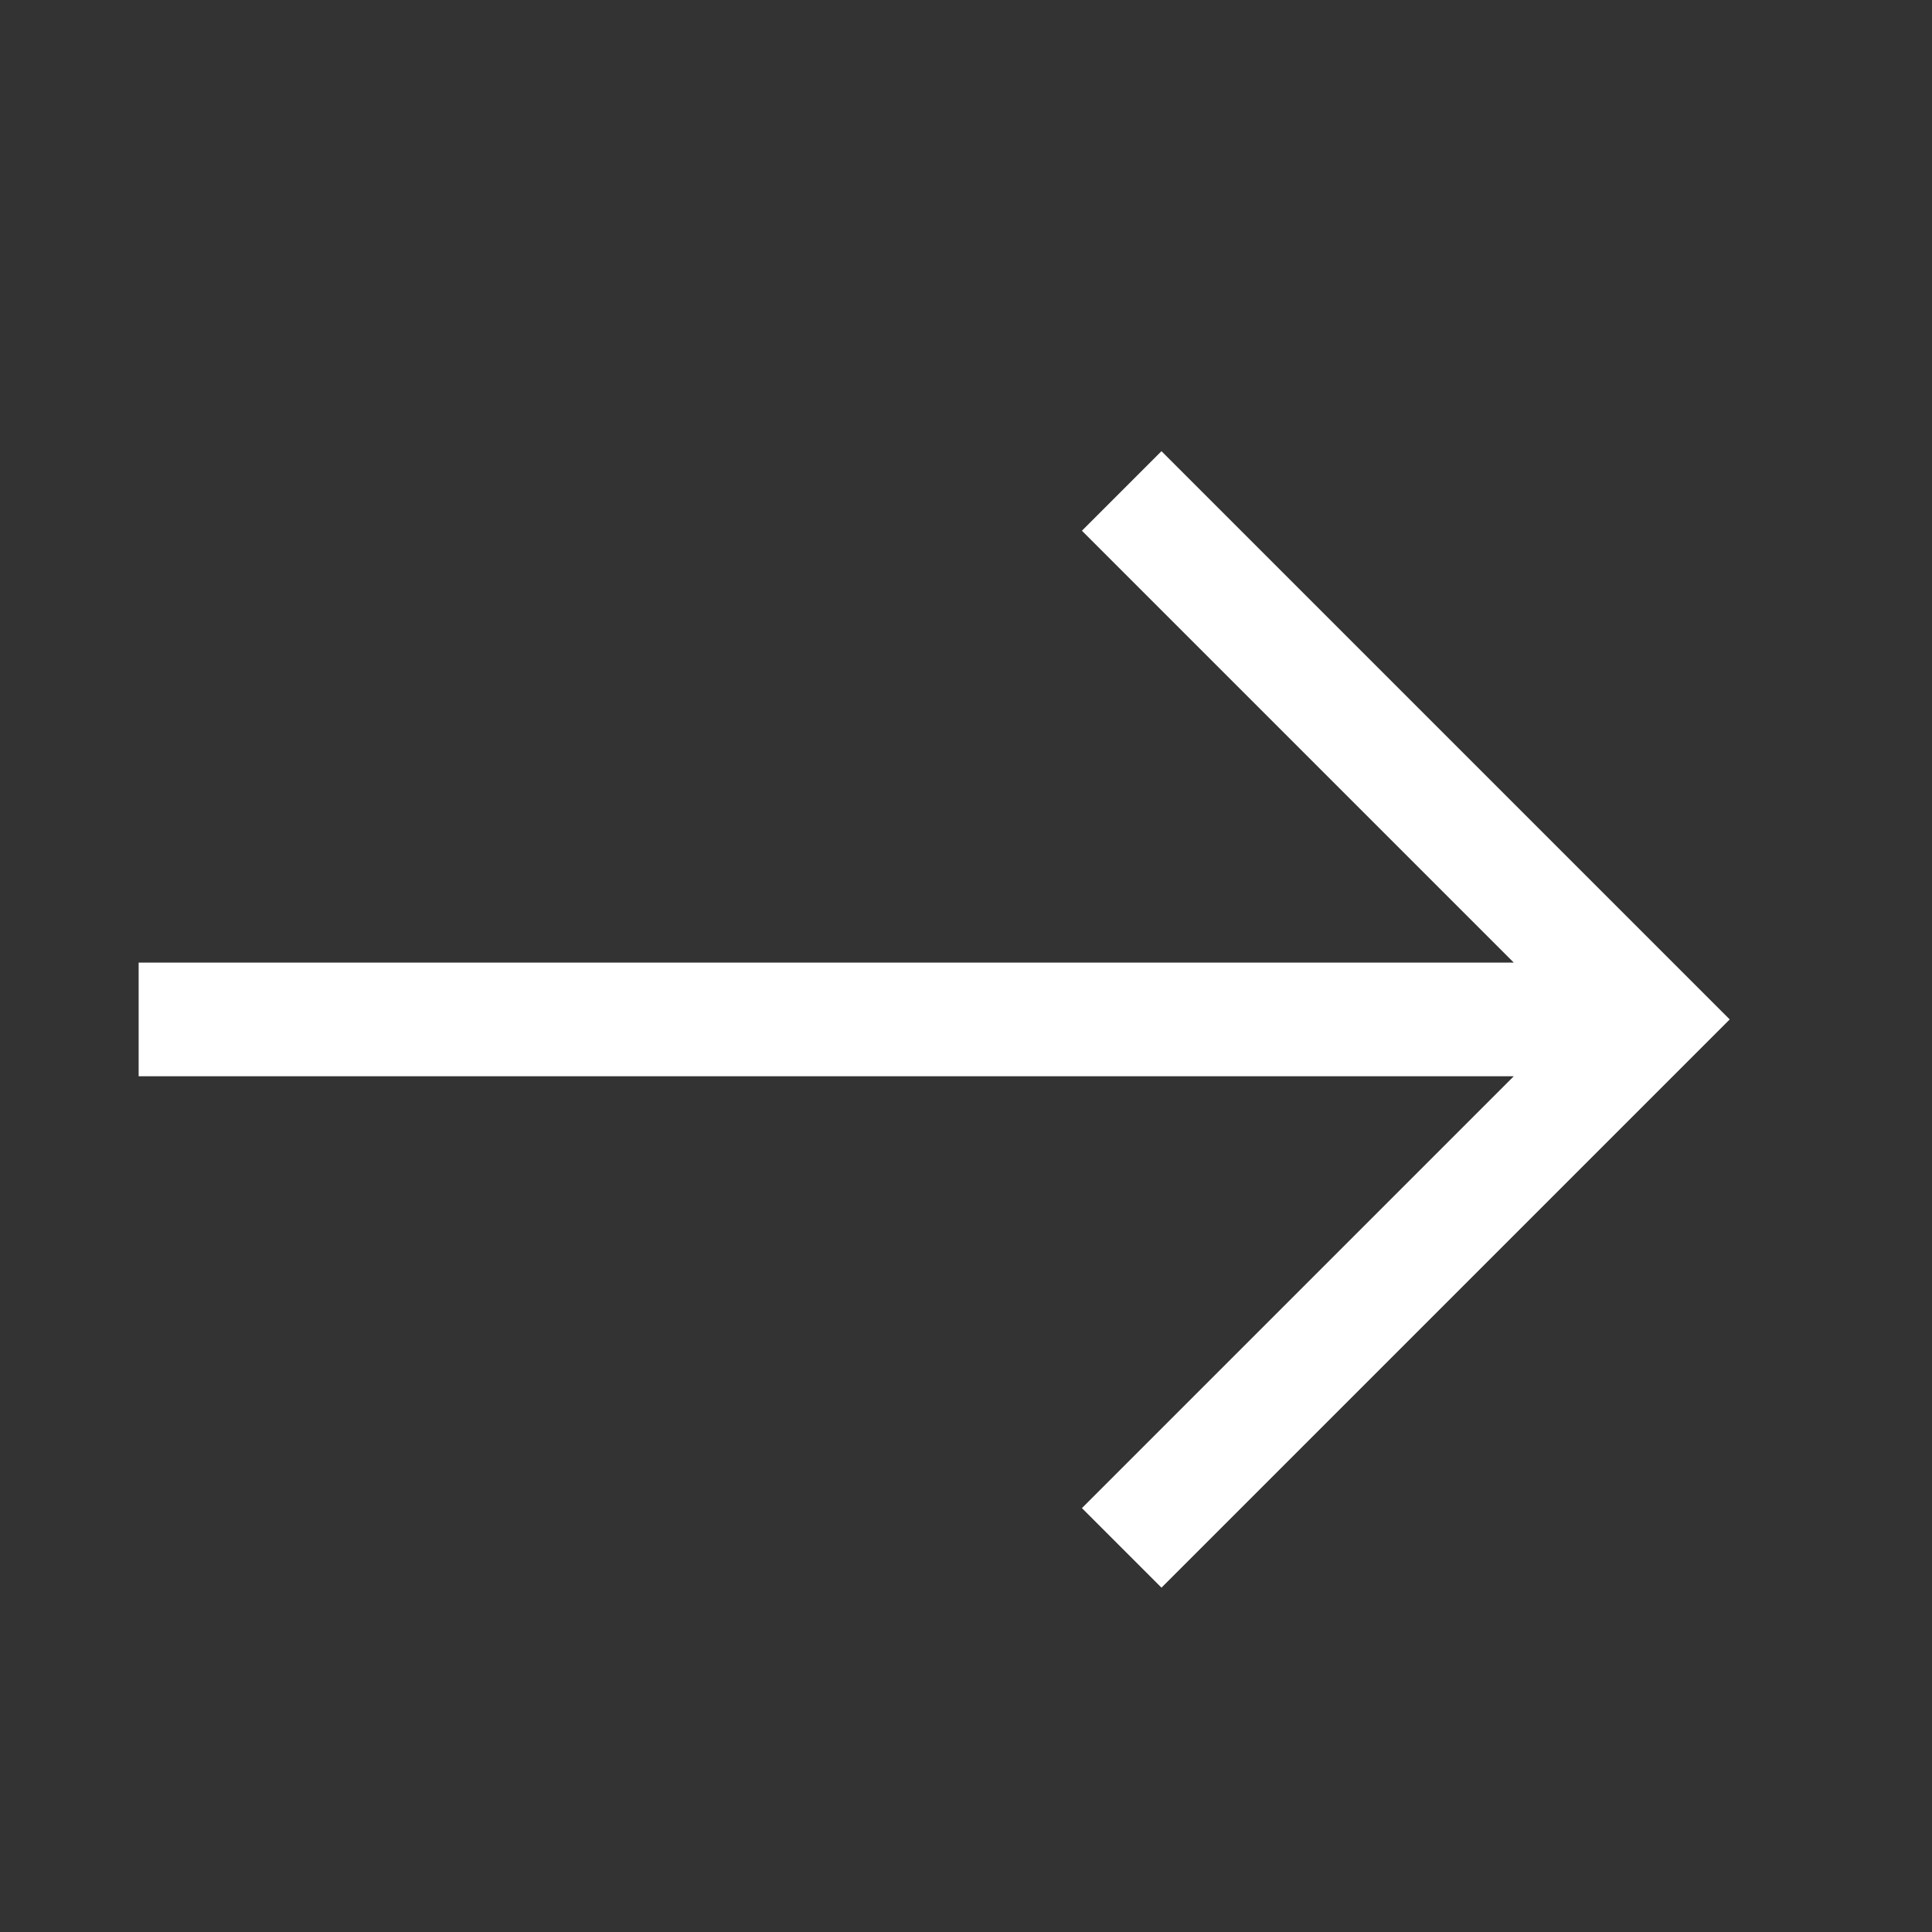 <svg width="17" height="17" viewBox="0 0 17 17" fill="none" xmlns="http://www.w3.org/2000/svg">
<rect x="0" y="0" width="17" height="17" fill="#333333" stroke="none"/>
<path d="M9.52 4.67L13.32 8.47H1.22V9.47H13.32L9.52 13.27L10.22 13.97L15.22 8.97L10.22 3.97L9.52 4.67Z" fill="white"/>
</svg>
